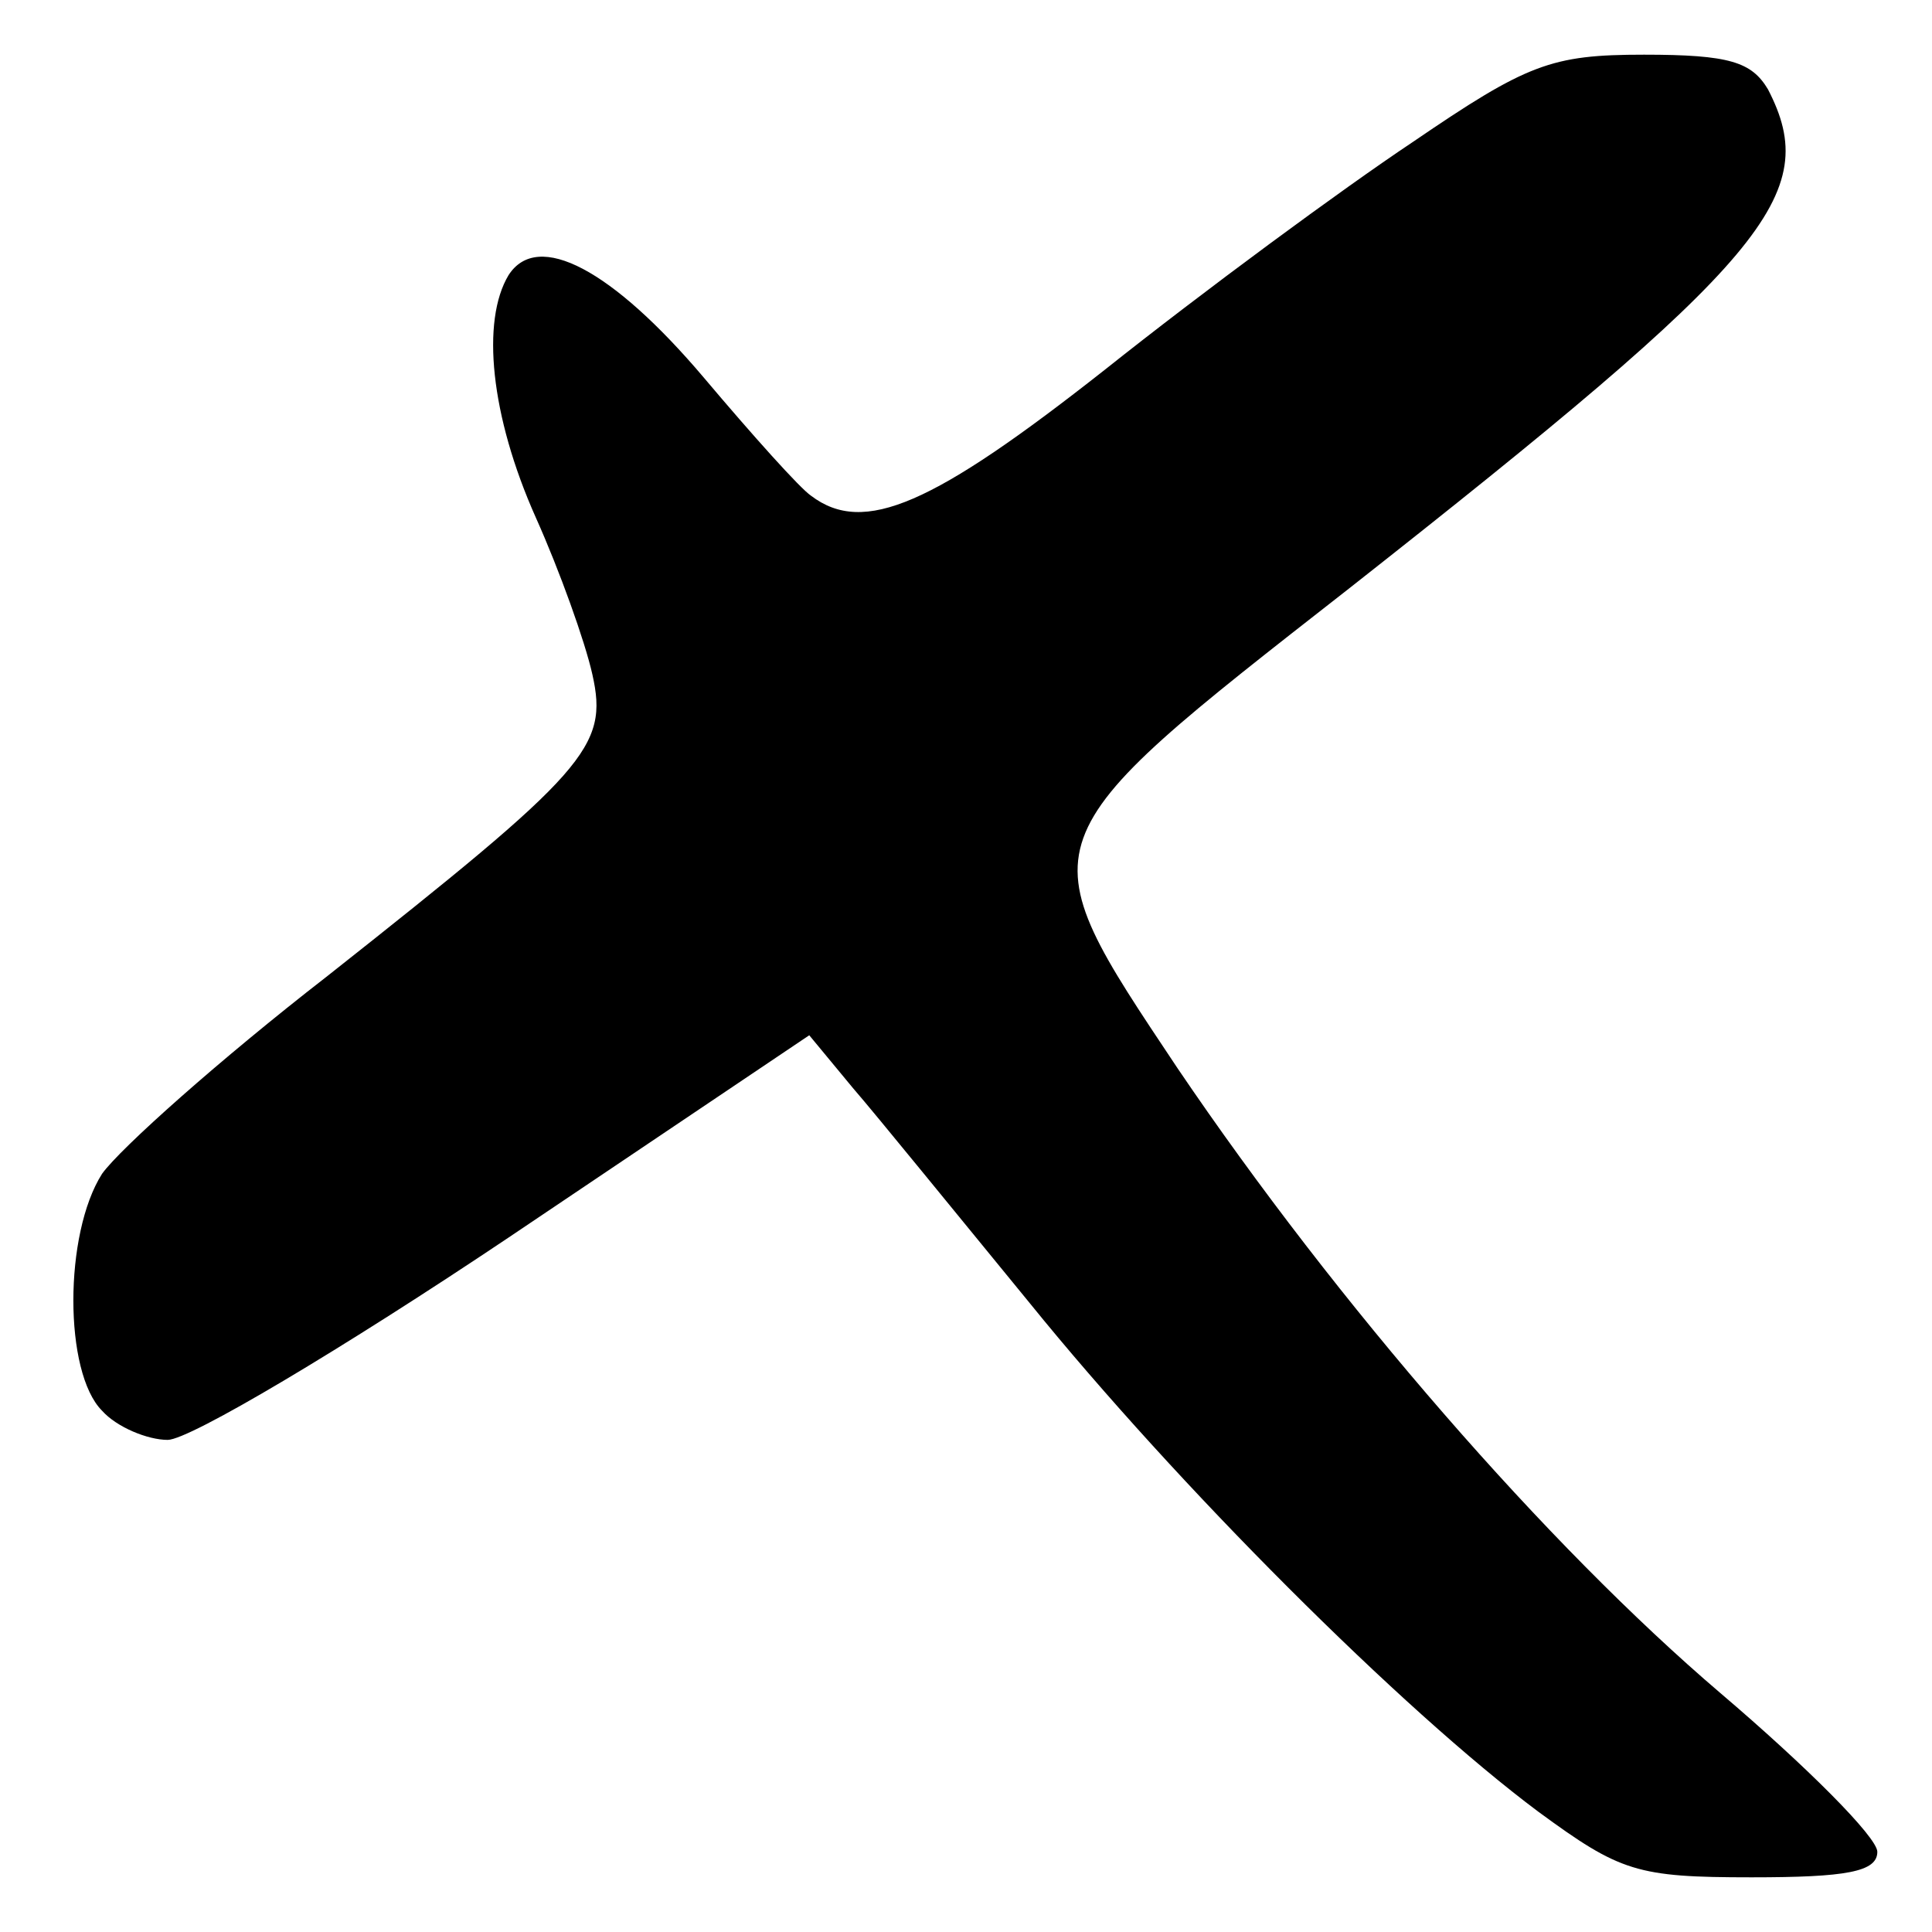 <svg xmlns="http://www.w3.org/2000/svg" version="1.0" width="100pt" height="100pt" viewBox="-3 -3 106 106" preserveAspectRatio="xMidYMid meet" transform="matrix(1, 0, 0, 1, 0, 0)"><g id="deeditor_bgCarrier" stroke-width="0">
    <rect id="dee_c_e" x="-3" y="-3" width="106" height="106" rx="0" fill="#ffffff" strokewidth="0"/>
  </g>

<g transform="translate(0,100) scale(0.1,-0.1)" fill="#000000" stroke="none">
<path d="M745 952 c-39 -26 -115 -82 -169 -125 -94 -74 -132 -91 -161 -69 -6 4 -32 33 -59 65 -50 59 -91 81 -107 56 -15 -25 -10 -77 15 -133 13 -29 27 -68 31 -86 9 -40 -3 -53 -146 -166 -58 -45 -113 -94 -123 -108 -21 -33 -21 -109 0 -130 8 -9 25 -16 36 -16 12 0 96 50 187 111 l165 111 24 -29 c13 -15 56 -68 97 -118 81 -100 204 -223 279 -279 45 -33 54 -36 117 -36 52 0 69 3 69 14 0 8 -39 47 -86 87 -95 81 -210 213 -298 343 -84 126 -85 123 94 263 230 181 260 216 230 274 -9 15 -21 19 -68 19 -51 0 -64 -5 -127 -48z" fill="#000000"/>
</g>
</svg>